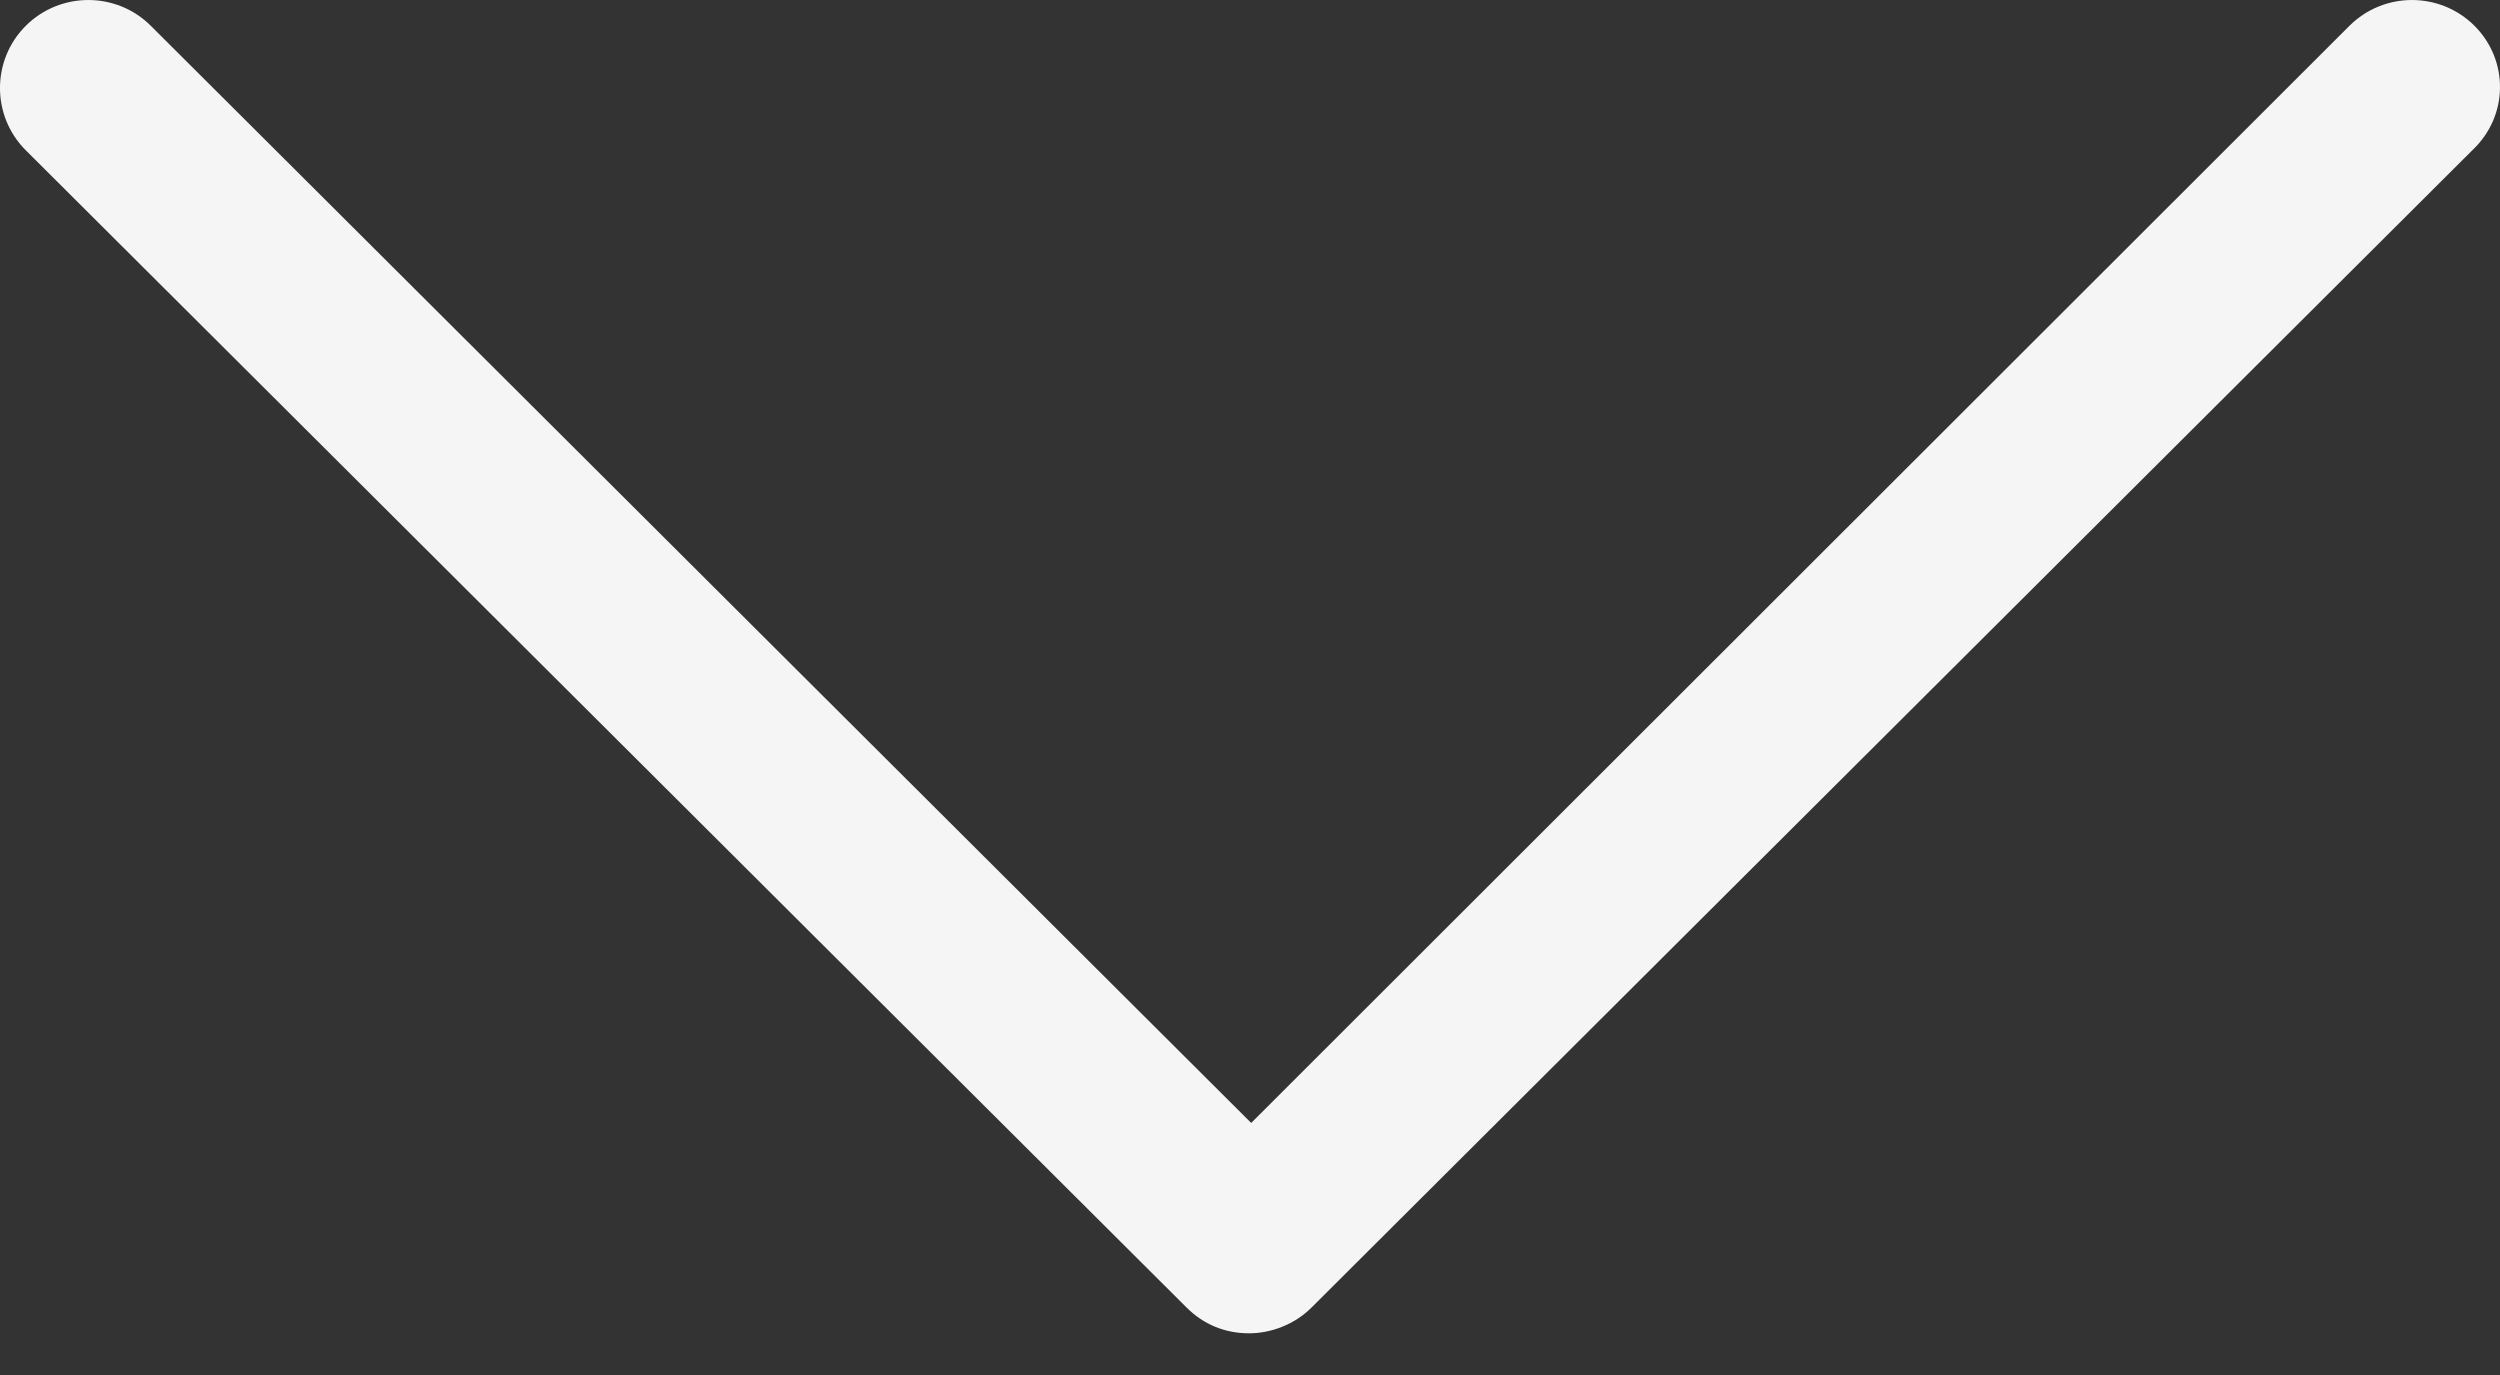 <svg width="40" height="22" viewBox="0 0 40 22" version="1.1" xmlns="http://www.w3.org/2000/svg" xmlns:xlink="http://www.w3.org/1999/xlink">
<rect x="0" y="0" width="40" height="22" fill="#333333" stroke="none"/>
<title>Vector</title>
<desc>Created using Figma</desc>
<g id="Canvas" transform="translate(4598 -2300)">
<g id="Vector">
<use xlink:href="#path0_fill" transform="translate(-4598 2300)" fill="#F5F5F5"/>
</g>
</g>
<defs>
<path id="path0_fill" d="M 39.591 0.412C 39.039 -0.137 38.144 -0.137 37.592 0.412L 20.019 17.967L 2.412 0.412C 1.861 -0.137 0.965 -0.137 0.413 0.412C -0.138 0.962 -0.138 1.855 0.413 2.405L 18.986 20.921C 19.261 21.196 19.606 21.333 19.985 21.333C 20.329 21.333 20.709 21.196 20.984 20.921L 39.556 2.405C 40.142 1.855 40.142 0.962 39.591 0.412Z"/>
</defs>
</svg>
